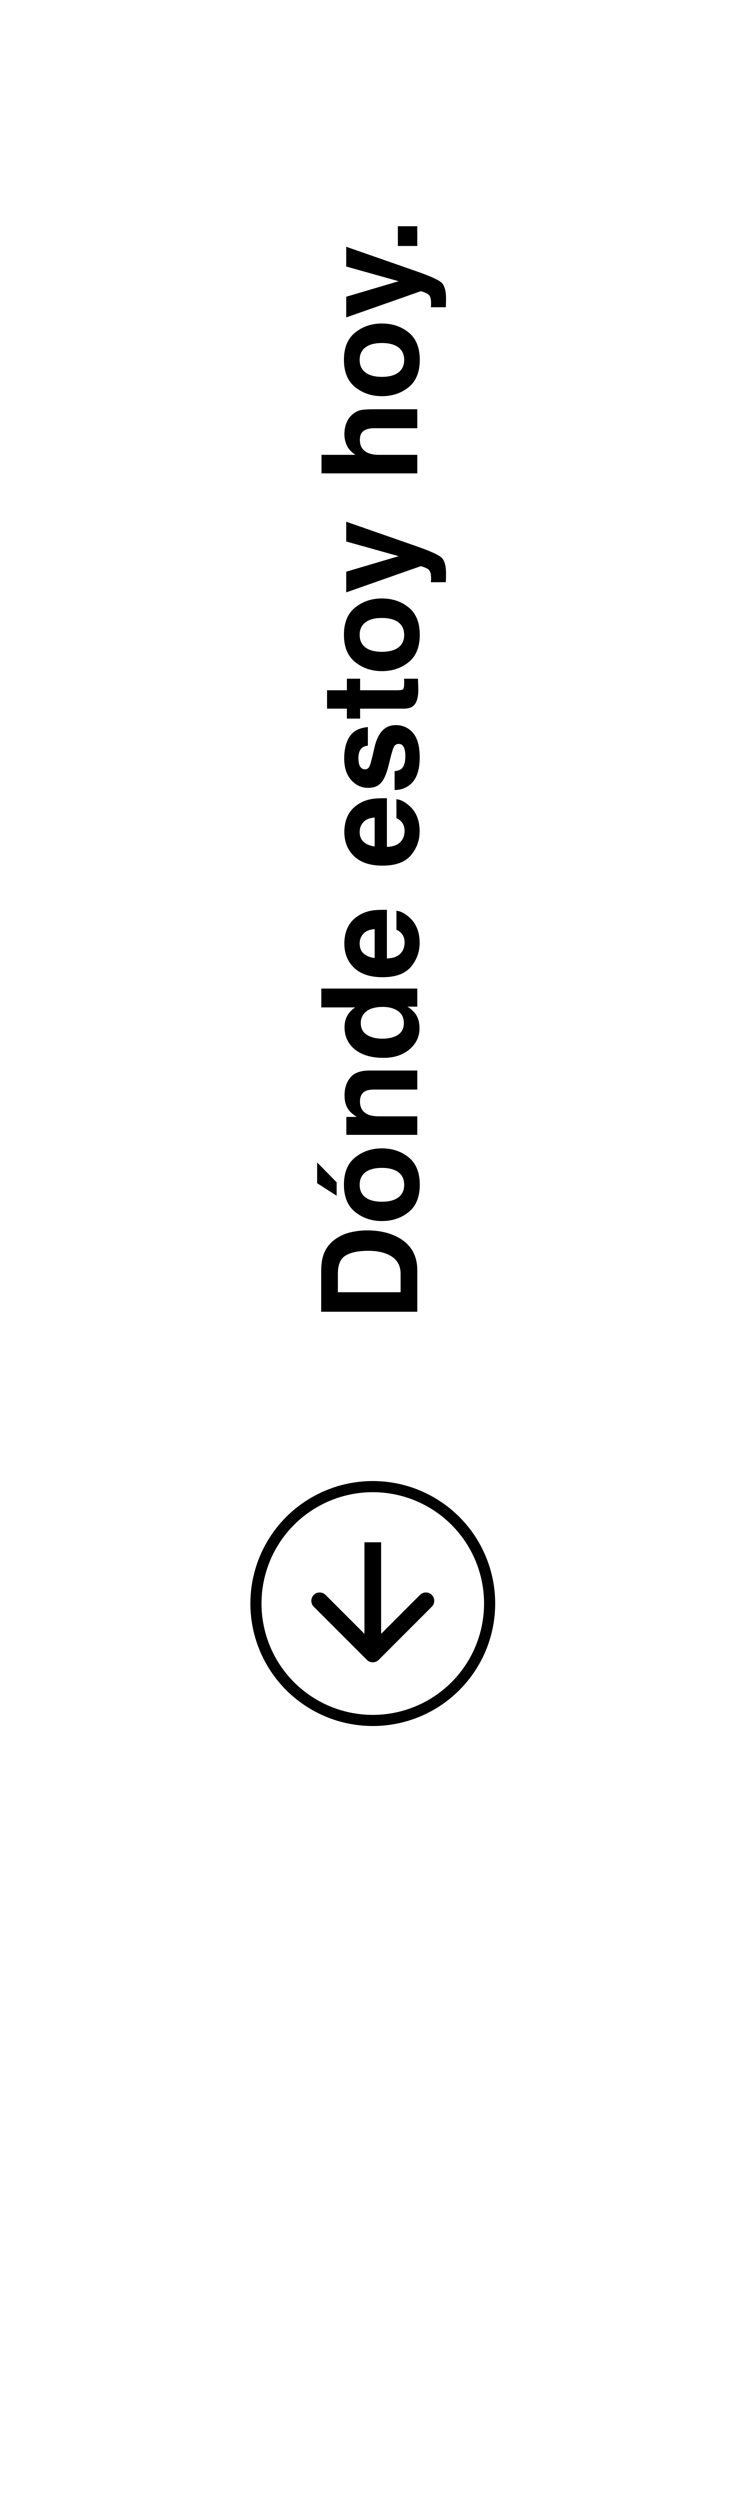 <svg width="133" height="449" viewBox="0 0 133 449" fill="none" xmlns="http://www.w3.org/2000/svg">
<rect width="133" height="449" fill="white"/>
<path d="M60.727 232.09L72 232.09L72 228.762C72 227.059 71.16 225.871 69.481 225.199C68.559 224.832 67.461 224.648 66.188 224.648C64.43 224.648 63.082 224.926 62.145 225.48C61.199 226.027 60.727 227.121 60.727 228.762L60.727 232.09ZM57.727 228.152C57.742 227.082 57.867 226.191 58.102 225.48C58.5 224.27 59.23 223.289 60.293 222.539C61.152 221.938 62.082 221.527 63.082 221.309C64.082 221.09 65.035 220.98 65.941 220.98C68.238 220.98 70.184 221.441 71.777 222.363C73.926 223.613 75 225.543 75 228.152L75 235.594L57.727 235.594L57.727 228.152ZM72.644 212.789C72.644 211.813 72.297 211.063 71.602 210.539C70.906 210.016 69.918 209.754 68.637 209.754C67.356 209.754 66.371 210.016 65.684 210.539C64.988 211.063 64.641 211.813 64.641 212.789C64.641 213.766 64.988 214.52 65.684 215.051C66.371 215.574 67.356 215.836 68.637 215.836C69.918 215.836 70.906 215.574 71.602 215.051C72.297 214.52 72.644 213.766 72.644 212.789ZM68.637 206.25C70.512 206.25 72.117 206.789 73.453 207.867C74.781 208.945 75.445 210.582 75.445 212.777C75.445 214.973 74.781 216.609 73.453 217.688C72.117 218.766 70.512 219.305 68.637 219.305C66.793 219.305 65.195 218.766 63.844 217.688C62.492 216.609 61.816 214.973 61.816 212.777C61.816 210.582 62.492 208.945 63.844 207.867C65.195 206.789 66.793 206.25 68.637 206.25ZM57 208.781L60.504 212.344L60.504 214.758L57 212.508L57 208.781ZM61.922 196.77C61.922 195.449 62.27 194.371 62.965 193.535C63.652 192.691 64.797 192.27 66.398 192.27L75 192.27L75 195.691L67.231 195.691C66.559 195.691 66.043 195.781 65.684 195.961C65.027 196.289 64.699 196.914 64.699 197.836C64.699 198.969 65.18 199.746 66.141 200.168C66.648 200.387 67.297 200.496 68.086 200.496L75 200.496L75 203.824L62.25 203.824L62.25 200.602L64.113 200.602C63.457 200.172 62.984 199.766 62.695 199.383C62.18 198.695 61.922 197.824 61.922 196.77ZM61.922 184.465C61.922 183.691 62.094 183.004 62.438 182.402C62.773 181.801 63.242 181.313 63.844 180.938L57.75 180.938L57.75 177.551L75 177.551L75 180.797L73.231 180.797C73.988 181.273 74.539 181.816 74.883 182.426C75.227 183.035 75.398 183.793 75.398 184.699C75.398 186.191 74.797 187.449 73.594 188.473C72.383 189.488 70.832 189.996 68.941 189.996C66.762 189.996 65.047 189.496 63.797 188.496C62.547 187.488 61.922 186.145 61.922 184.465ZM72.586 183.738C72.586 182.793 72.234 182.074 71.531 181.582C70.828 181.09 69.918 180.844 68.801 180.844C67.238 180.844 66.121 181.238 65.449 182.027C65.043 182.512 64.84 183.074 64.84 183.715C64.84 184.691 65.211 185.41 65.953 185.871C66.688 186.324 67.602 186.551 68.695 186.551C69.875 186.551 70.82 186.32 71.531 185.859C72.234 185.391 72.586 184.684 72.586 183.738ZM64.641 169.465C64.641 170.238 64.883 170.84 65.367 171.27C65.852 171.691 66.508 171.957 67.336 172.066L67.336 166.875C66.453 166.93 65.785 167.199 65.332 167.684C64.871 168.16 64.641 168.754 64.641 169.465ZM61.887 169.465C61.887 168.402 62.086 167.445 62.484 166.594C62.883 165.742 63.512 165.039 64.371 164.484C65.129 163.984 66.008 163.66 67.008 163.512C67.594 163.426 68.438 163.391 69.539 163.406L69.539 172.148C70.82 172.102 71.719 171.699 72.234 170.941C72.555 170.48 72.715 169.926 72.715 169.277C72.715 168.59 72.519 168.031 72.129 167.602C71.918 167.367 71.625 167.16 71.25 166.98L71.25 163.57C72.008 163.656 72.777 164.051 73.559 164.754C74.801 165.848 75.422 167.379 75.422 169.348C75.422 170.973 74.898 172.406 73.852 173.648C72.805 174.891 71.102 175.512 68.742 175.512C66.531 175.512 64.836 174.953 63.656 173.836C62.477 172.711 61.887 171.254 61.887 169.465ZM64.641 149.426C64.641 150.199 64.883 150.801 65.367 151.23C65.852 151.652 66.508 151.918 67.336 152.027L67.336 146.836C66.453 146.891 65.785 147.16 65.332 147.645C64.871 148.121 64.641 148.715 64.641 149.426ZM61.887 149.426C61.887 148.363 62.086 147.406 62.484 146.555C62.883 145.703 63.512 145 64.371 144.445C65.129 143.945 66.008 143.621 67.008 143.473C67.594 143.387 68.438 143.352 69.539 143.367L69.539 152.109C70.82 152.063 71.719 151.66 72.234 150.902C72.555 150.441 72.715 149.887 72.715 149.238C72.715 148.551 72.519 147.992 72.129 147.563C71.918 147.328 71.625 147.121 71.25 146.941L71.25 143.531C72.008 143.617 72.777 144.012 73.559 144.715C74.801 145.809 75.422 147.34 75.422 149.309C75.422 150.934 74.898 152.367 73.852 153.609C72.805 154.852 71.102 155.473 68.742 155.473C66.531 155.473 64.836 154.914 63.656 153.797C62.477 152.672 61.887 151.215 61.887 149.426ZM70.922 138.504C71.516 138.434 71.938 138.281 72.188 138.047C72.633 137.633 72.856 136.867 72.856 135.75C72.856 135.094 72.758 134.574 72.562 134.191C72.367 133.801 72.074 133.605 71.684 133.605C71.309 133.605 71.023 133.762 70.828 134.074C70.633 134.387 70.297 135.547 69.82 137.555C69.461 139 69.012 140.02 68.473 140.613C67.941 141.207 67.176 141.504 66.176 141.504C64.996 141.504 63.984 141.043 63.141 140.121C62.289 139.191 61.863 137.887 61.863 136.207C61.863 134.613 62.184 133.316 62.824 132.316C63.457 131.309 64.555 130.73 66.117 130.582L66.117 133.922C65.688 133.969 65.348 134.09 65.098 134.285C64.644 134.652 64.418 135.277 64.418 136.16C64.418 136.887 64.531 137.406 64.758 137.719C64.984 138.023 65.25 138.176 65.555 138.176C65.938 138.176 66.215 138.012 66.387 137.684C66.566 137.355 66.875 136.195 67.312 134.203C67.625 132.875 68.098 131.879 68.731 131.215C69.371 130.559 70.172 130.23 71.133 130.23C72.398 130.23 73.434 130.703 74.238 131.648C75.035 132.586 75.434 134.039 75.434 136.008C75.434 138.016 75.012 139.5 74.168 140.461C73.316 141.414 72.234 141.891 70.922 141.891L70.922 138.504ZM64.723 129.059L62.344 129.059L62.344 127.277L58.781 127.277L58.781 123.973L62.344 123.973L62.344 121.898L64.723 121.898L64.723 123.973L71.473 123.973C71.996 123.973 72.324 123.906 72.457 123.773C72.582 123.641 72.644 123.234 72.644 122.555C72.644 122.453 72.644 122.348 72.644 122.238C72.637 122.121 72.629 122.008 72.621 121.898L75.117 121.898L75.176 123.48C75.231 125.059 74.957 126.137 74.356 126.715C73.973 127.09 73.383 127.277 72.586 127.277L64.723 127.277L64.723 129.059ZM72.644 114.023C72.644 113.047 72.297 112.297 71.602 111.773C70.906 111.25 69.918 110.988 68.637 110.988C67.356 110.988 66.371 111.25 65.684 111.773C64.988 112.297 64.641 113.047 64.641 114.023C64.641 115 64.988 115.754 65.684 116.285C66.371 116.809 67.356 117.07 68.637 117.07C69.918 117.07 70.906 116.809 71.602 116.285C72.297 115.754 72.644 115 72.644 114.023ZM68.637 107.484C70.512 107.484 72.117 108.023 73.453 109.102C74.781 110.18 75.445 111.816 75.445 114.012C75.445 116.207 74.781 117.844 73.453 118.922C72.117 120 70.512 120.539 68.637 120.539C66.793 120.539 65.195 120 63.844 118.922C62.492 117.844 61.816 116.207 61.816 114.012C61.816 111.816 62.492 110.18 63.844 109.102C65.195 108.023 66.793 107.484 68.637 107.484ZM77.449 104.566L77.473 104.145C77.488 103.816 77.477 103.504 77.438 103.207C77.398 102.91 77.309 102.66 77.168 102.457C77.035 102.262 76.758 102.082 76.336 101.918C75.914 101.746 75.656 101.676 75.562 101.707L62.227 106.395L62.227 102.68L71.648 99.891L62.227 97.254L62.227 93.703L74.789 98.086C77.211 98.93 78.711 99.598 79.289 100.09C79.875 100.582 80.168 101.566 80.168 103.043C80.168 103.34 80.164 103.578 80.156 103.758C80.156 103.938 80.144 104.207 80.121 104.566L77.449 104.566ZM61.898 78C61.898 77.211 62.035 76.496 62.309 75.856C62.582 75.207 63 74.676 63.562 74.262C64.039 73.91 64.531 73.695 65.039 73.617C65.539 73.539 66.359 73.5 67.5 73.5L75 73.5L75 76.91L67.231 76.91C66.543 76.91 65.988 77.027 65.566 77.262C64.973 77.566 64.676 78.144 64.676 78.996C64.676 79.879 64.973 80.551 65.566 81.012C66.152 81.465 66.992 81.691 68.086 81.691L75 81.691L75 85.019L57.785 85.019L57.785 81.691L63.891 81.691C63.148 81.207 62.633 80.648 62.344 80.016C62.047 79.375 61.898 78.703 61.898 78ZM72.644 64.641C72.644 63.664 72.297 62.914 71.602 62.391C70.906 61.867 69.918 61.605 68.637 61.605C67.356 61.605 66.371 61.867 65.684 62.391C64.988 62.914 64.641 63.664 64.641 64.641C64.641 65.617 64.988 66.371 65.684 66.902C66.371 67.426 67.356 67.688 68.637 67.688C69.918 67.688 70.906 67.426 71.602 66.902C72.297 66.371 72.644 65.617 72.644 64.641ZM68.637 58.102C70.512 58.102 72.117 58.641 73.453 59.719C74.781 60.797 75.445 62.434 75.445 64.629C75.445 66.824 74.781 68.461 73.453 69.539C72.117 70.617 70.512 71.156 68.637 71.156C66.793 71.156 65.195 70.617 63.844 69.539C62.492 68.461 61.816 66.824 61.816 64.629C61.816 62.434 62.492 60.797 63.844 59.719C65.195 58.641 66.793 58.102 68.637 58.102ZM77.449 55.184L77.473 54.762C77.488 54.434 77.477 54.121 77.438 53.824C77.398 53.527 77.309 53.277 77.168 53.074C77.035 52.879 76.758 52.699 76.336 52.535C75.914 52.363 75.656 52.293 75.562 52.324L62.227 57.012L62.227 53.297L71.648 50.508L62.227 47.871L62.227 44.32L74.789 48.703C77.211 49.547 78.711 50.215 79.289 50.707C79.875 51.199 80.168 52.184 80.168 53.66C80.168 53.957 80.164 54.195 80.156 54.375C80.156 54.555 80.144 54.824 80.121 55.184L77.449 55.184ZM71.508 44.18L71.508 40.629L75 40.629L75 44.18L71.508 44.18Z" fill="black"/>
<path d="M65.939 298.119C66.525 298.705 67.475 298.705 68.061 298.119L77.607 288.574C78.192 287.988 78.192 287.038 77.607 286.452C77.021 285.866 76.071 285.866 75.485 286.452L67 294.938L58.515 286.452C57.929 285.866 56.979 285.866 56.393 286.452C55.808 287.038 55.808 287.988 56.393 288.574L65.939 298.119ZM65.5 277L65.5 297.059L68.5 297.059L68.5 277L65.5 277Z" fill="black"/>
<circle cx="67" cy="288" r="21" transform="rotate(-180 67 288)" stroke="black" stroke-width="2"/>
</svg>
